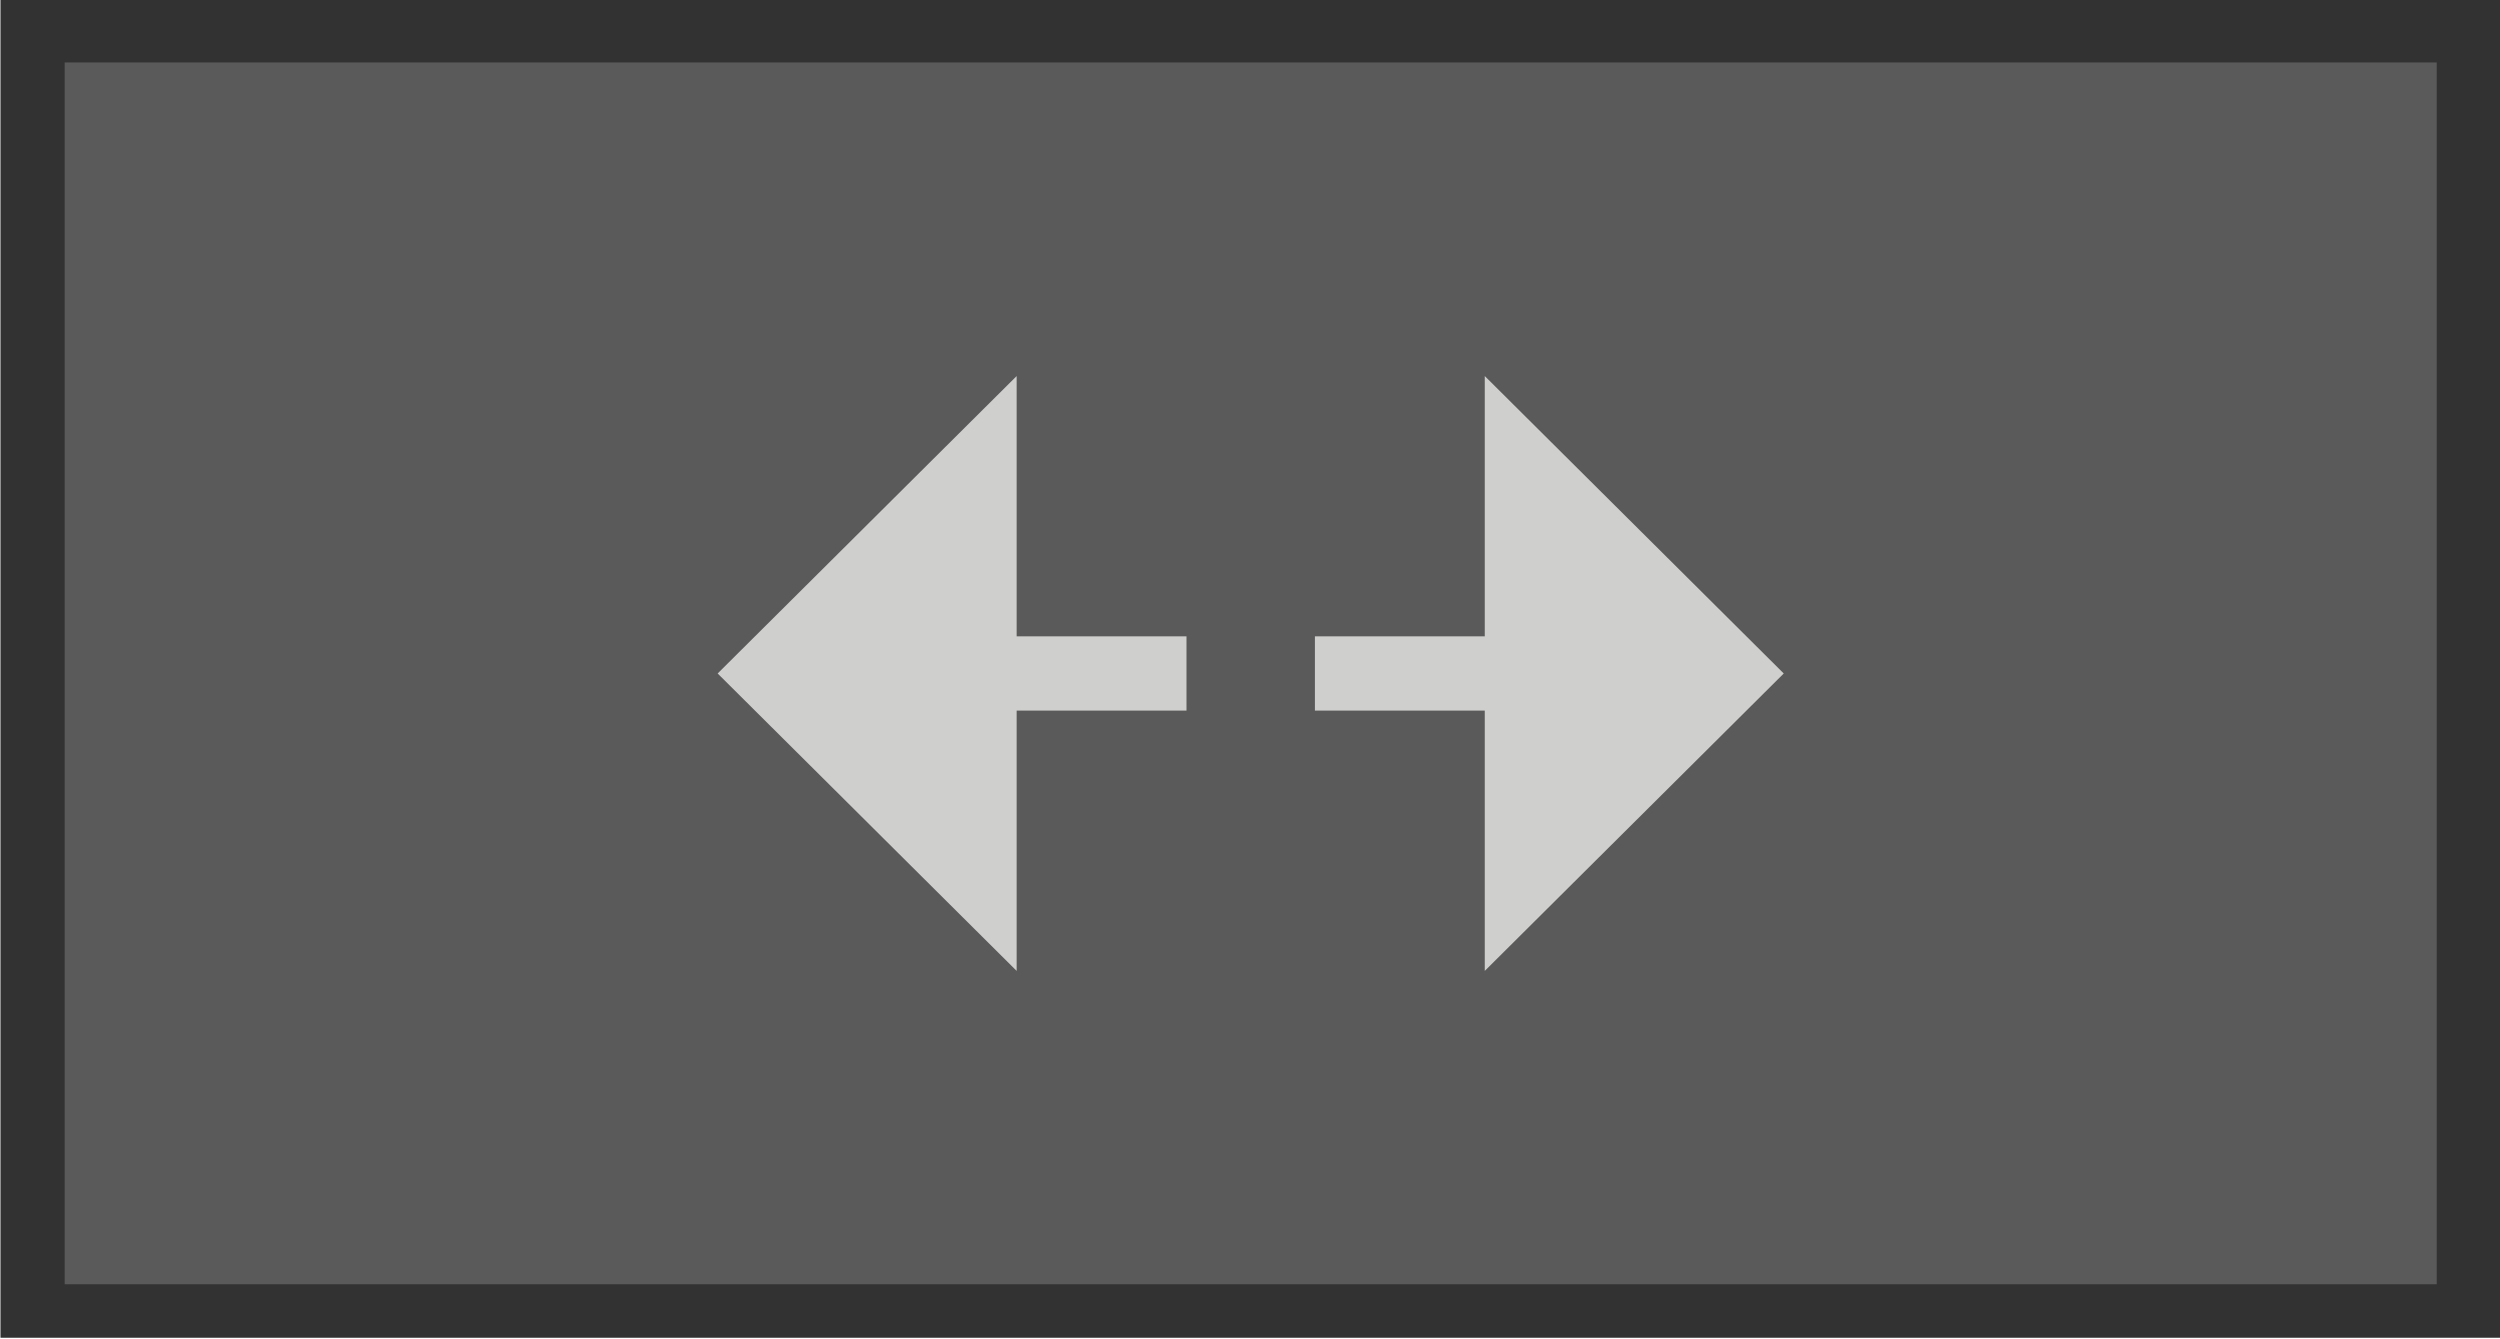 <?xml version="1.0" encoding="UTF-8" standalone="no"?>
<!-- Created with Inkscape (http://www.inkscape.org/) -->

<svg
   xmlns:dc="http://purl.org/dc/elements/1.1/"
   xmlns:cc="http://creativecommons.org/ns#"
   xmlns:rdf="http://www.w3.org/1999/02/22-rdf-syntax-ns#"
   xmlns:svg="http://www.w3.org/2000/svg"
   xmlns="http://www.w3.org/2000/svg"
   xmlns:sodipodi="http://sodipodi.sourceforge.net/DTD/sodipodi-0.dtd"
   xmlns:inkscape="http://www.inkscape.org/namespaces/inkscape"
   width="224"
   height="120"
   viewBox="0 0 59.267 31.75"
   version="1.1"
   id="svg6776"
   inkscape:version="0.92.4 (5da689c313, 2019-01-14)"
   sodipodi:docname="hmirror.svg">
  <defs
     id="defs6770" />
  <sodipodi:namedview
     id="base"
     pagecolor="#ffffff"
     bordercolor="#666666"
     borderopacity="1.0"
     inkscape:pageopacity="0.0"
     inkscape:pageshadow="2"
     inkscape:zoom="3.959798"
     inkscape:cx="80.572719"
     inkscape:cy="34.034105"
     inkscape:document-units="mm"
     inkscape:current-layer="layer1"
     showgrid="false"
     units="px"
     inkscape:window-width="1920"
     inkscape:window-height="1025"
     inkscape:window-x="0"
     inkscape:window-y="27"
     inkscape:window-maximized="1" />
  <g
     inkscape:label="Layer 1"
     inkscape:groupmode="layer"
     id="layer1"
     transform="translate(0,-265.25)">
    <g
       id="g7340"
       transform="matrix(5.744,0,0,5.714,-183.119,-387.922)">
      <rect
         style="display:inline;fill:#323232;fill-opacity:1;stroke:none;stroke-width:0.097;stroke-linecap:round;stroke-miterlimit:4;stroke-dasharray:none;stroke-opacity:1"
         id="rect2186"
         width="10.319"
         height="5.556"
         x="31.882"
         y="114.305"
         inkscape:export-xdpi="96"
         inkscape:export-ydpi="96" />
      <rect
         inkscape:export-ydpi="96"
         inkscape:export-xdpi="96"
         y="114.57"
         x="32.147"
         height="5.069"
         width="9.79"
         id="rect2188"
         style="display:inline;fill:#5a5a5a;fill-opacity:1;stroke:none;stroke-width:0.09;stroke-linecap:round;stroke-miterlimit:4;stroke-dasharray:none;stroke-opacity:1" />
      <g
         inkscape:export-ydpi="96"
         inkscape:export-xdpi="96"
         transform="rotate(90,199.293,1.698)"
         id="g2208"
         style="display:inline">
        <path
           sodipodi:nodetypes="cccccccc"
           inkscape:connector-curvature="0"
           style="display:inline;fill:#cfcfcd;fill-opacity:1;stroke-width:0.154"
           d="m 314.7,161.749 -1.234,1.234 h 1.08 v 0.701 h 0.308 v -0.701 h 1.08 z"
           id="path2204" />
        <path
           id="path2206"
           d="m 314.7,166.149 -1.234,-1.234 h 1.08 v -0.701 h 0.308 v 0.701 h 1.08 z"
           style="display:inline;fill:#cfcfcd;fill-opacity:1;stroke-width:0.154"
           inkscape:connector-curvature="0"
           sodipodi:nodetypes="cccccccc" />
      </g>
    </g>
  </g>
</svg>

